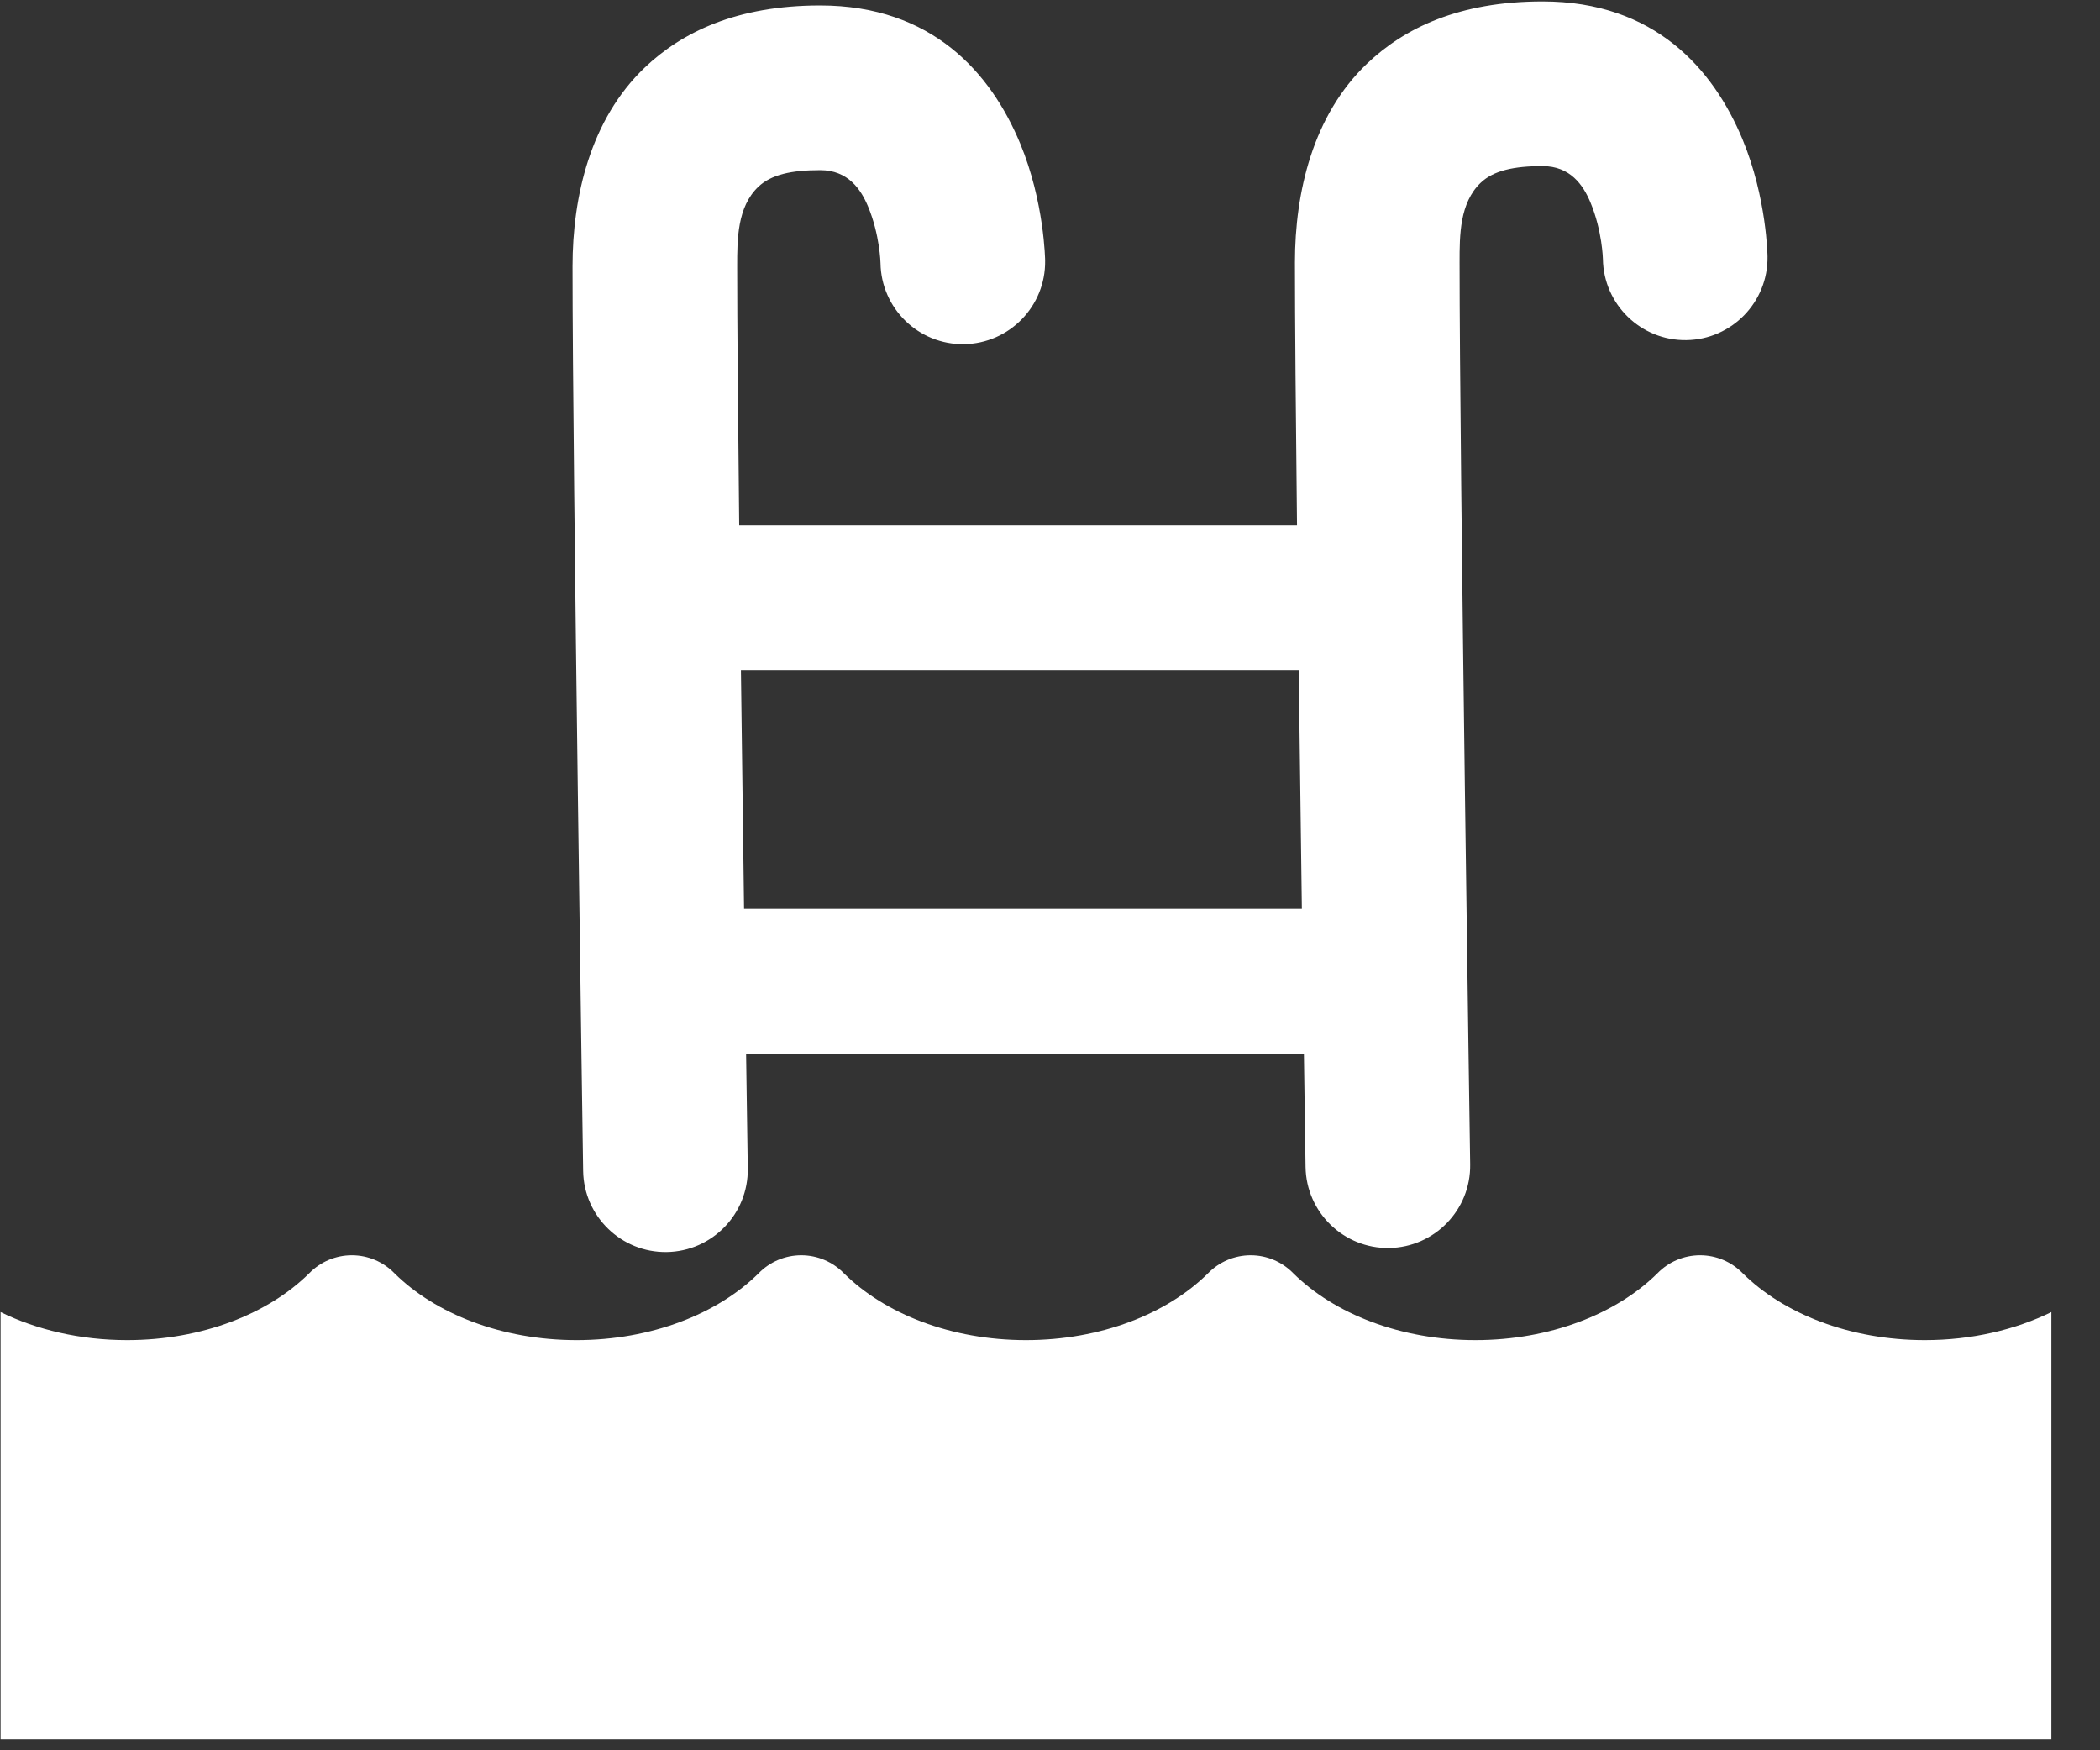 <?xml version="1.0" encoding="UTF-8" standalone="no"?>
<!DOCTYPE svg PUBLIC "-//W3C//DTD SVG 1.1//EN" "http://www.w3.org/Graphics/SVG/1.1/DTD/svg11.dtd">
<svg width="100%" height="100%" viewBox="0 0 30 25" version="1.1" xmlns="http://www.w3.org/2000/svg" xmlns:xlink="http://www.w3.org/1999/xlink" xml:space="preserve" xmlns:serif="http://www.serif.com/" style="fill-rule:evenodd;clip-rule:evenodd;stroke-linejoin:round;stroke-miterlimit:2;">
    <rect x="0" y="0" width="30" height="25" fill="#333333" stroke="none"/>
    <g transform="matrix(1,0,0,1,-184.747,-74.857)">
        <g id="Pool" transform="matrix(0.147,0,0,0.147,160.835,17.326)">
            <path d="M362.021,518.857L362.021,560.363L162.723,560.363L162.723,518.857C166.227,520.577 170.462,521.583 175.023,521.583C182.294,521.583 188.74,519.025 192.71,515.093C193.798,513.97 195.296,513.336 196.86,513.336C198.424,513.336 199.921,513.97 201.01,515.094C204.98,519.025 211.426,521.583 218.697,521.583C225.969,521.583 232.415,519.025 236.385,515.093C237.473,513.97 238.971,513.336 240.535,513.336C242.099,513.336 243.596,513.97 244.685,515.094C248.655,519.025 255.101,521.583 262.372,521.583C269.644,521.583 276.09,519.025 280.059,515.093C281.148,513.97 282.645,513.336 284.21,513.336C285.774,513.336 287.271,513.97 288.36,515.094C292.33,519.025 298.776,521.583 306.047,521.583C313.318,521.583 319.764,519.025 323.734,515.093C324.823,513.97 326.32,513.336 327.885,513.336C329.449,513.336 330.946,513.97 332.035,515.094C336.005,519.025 342.451,521.583 349.722,521.583C354.282,521.583 358.518,520.577 362.021,518.857ZM235.174,493.784C235.272,500.572 235.337,504.903 235.337,504.903C235.404,509.317 231.873,512.956 227.459,513.022C223.044,513.089 219.406,509.558 219.339,505.143C219.339,505.143 218.307,436.543 218.307,417.248C218.307,410.437 220.053,402.97 225.305,397.952C228.924,394.494 234.257,391.899 242.371,391.899C253.289,391.899 258.969,398.498 261.795,405.275C264.176,410.983 264.234,416.695 264.234,416.695C264.297,421.11 260.764,424.746 256.349,424.809C251.935,424.872 248.299,421.339 248.236,416.924C248.236,416.924 248.174,414.181 247.028,411.434C246.327,409.754 245.078,407.899 242.371,407.899C239.58,407.899 237.603,408.331 236.358,409.52C234.312,411.475 234.307,414.595 234.307,417.248C234.307,422.638 234.387,431.885 234.504,442.406L288.711,442.406C288.592,431.723 288.51,422.316 288.51,416.856C288.51,410.044 290.256,402.577 295.508,397.56C299.127,394.102 304.46,391.507 312.574,391.507C323.492,391.507 329.172,398.106 331.998,404.883C334.379,410.59 334.437,416.303 334.437,416.303C334.5,420.718 330.967,424.353 326.552,424.416C322.137,424.48 318.502,420.946 318.439,416.532C318.439,416.532 318.377,413.789 317.231,411.042C316.53,409.362 315.281,407.507 312.574,407.507C309.783,407.507 307.806,407.939 306.561,409.128C304.515,411.083 304.51,414.203 304.51,416.856C304.51,436.098 305.54,504.51 305.54,504.51C305.607,508.925 302.076,512.563 297.662,512.63C293.247,512.696 289.609,509.166 289.542,504.751C289.542,504.751 289.478,500.486 289.382,493.784L235.174,493.784ZM234.671,456.525C234.77,464.47 234.877,472.495 234.976,479.665L289.183,479.665C289.084,472.505 288.977,464.48 288.878,456.525L234.671,456.525Z" style="fill:white;"/>
        </g>
    </g>
</svg>

